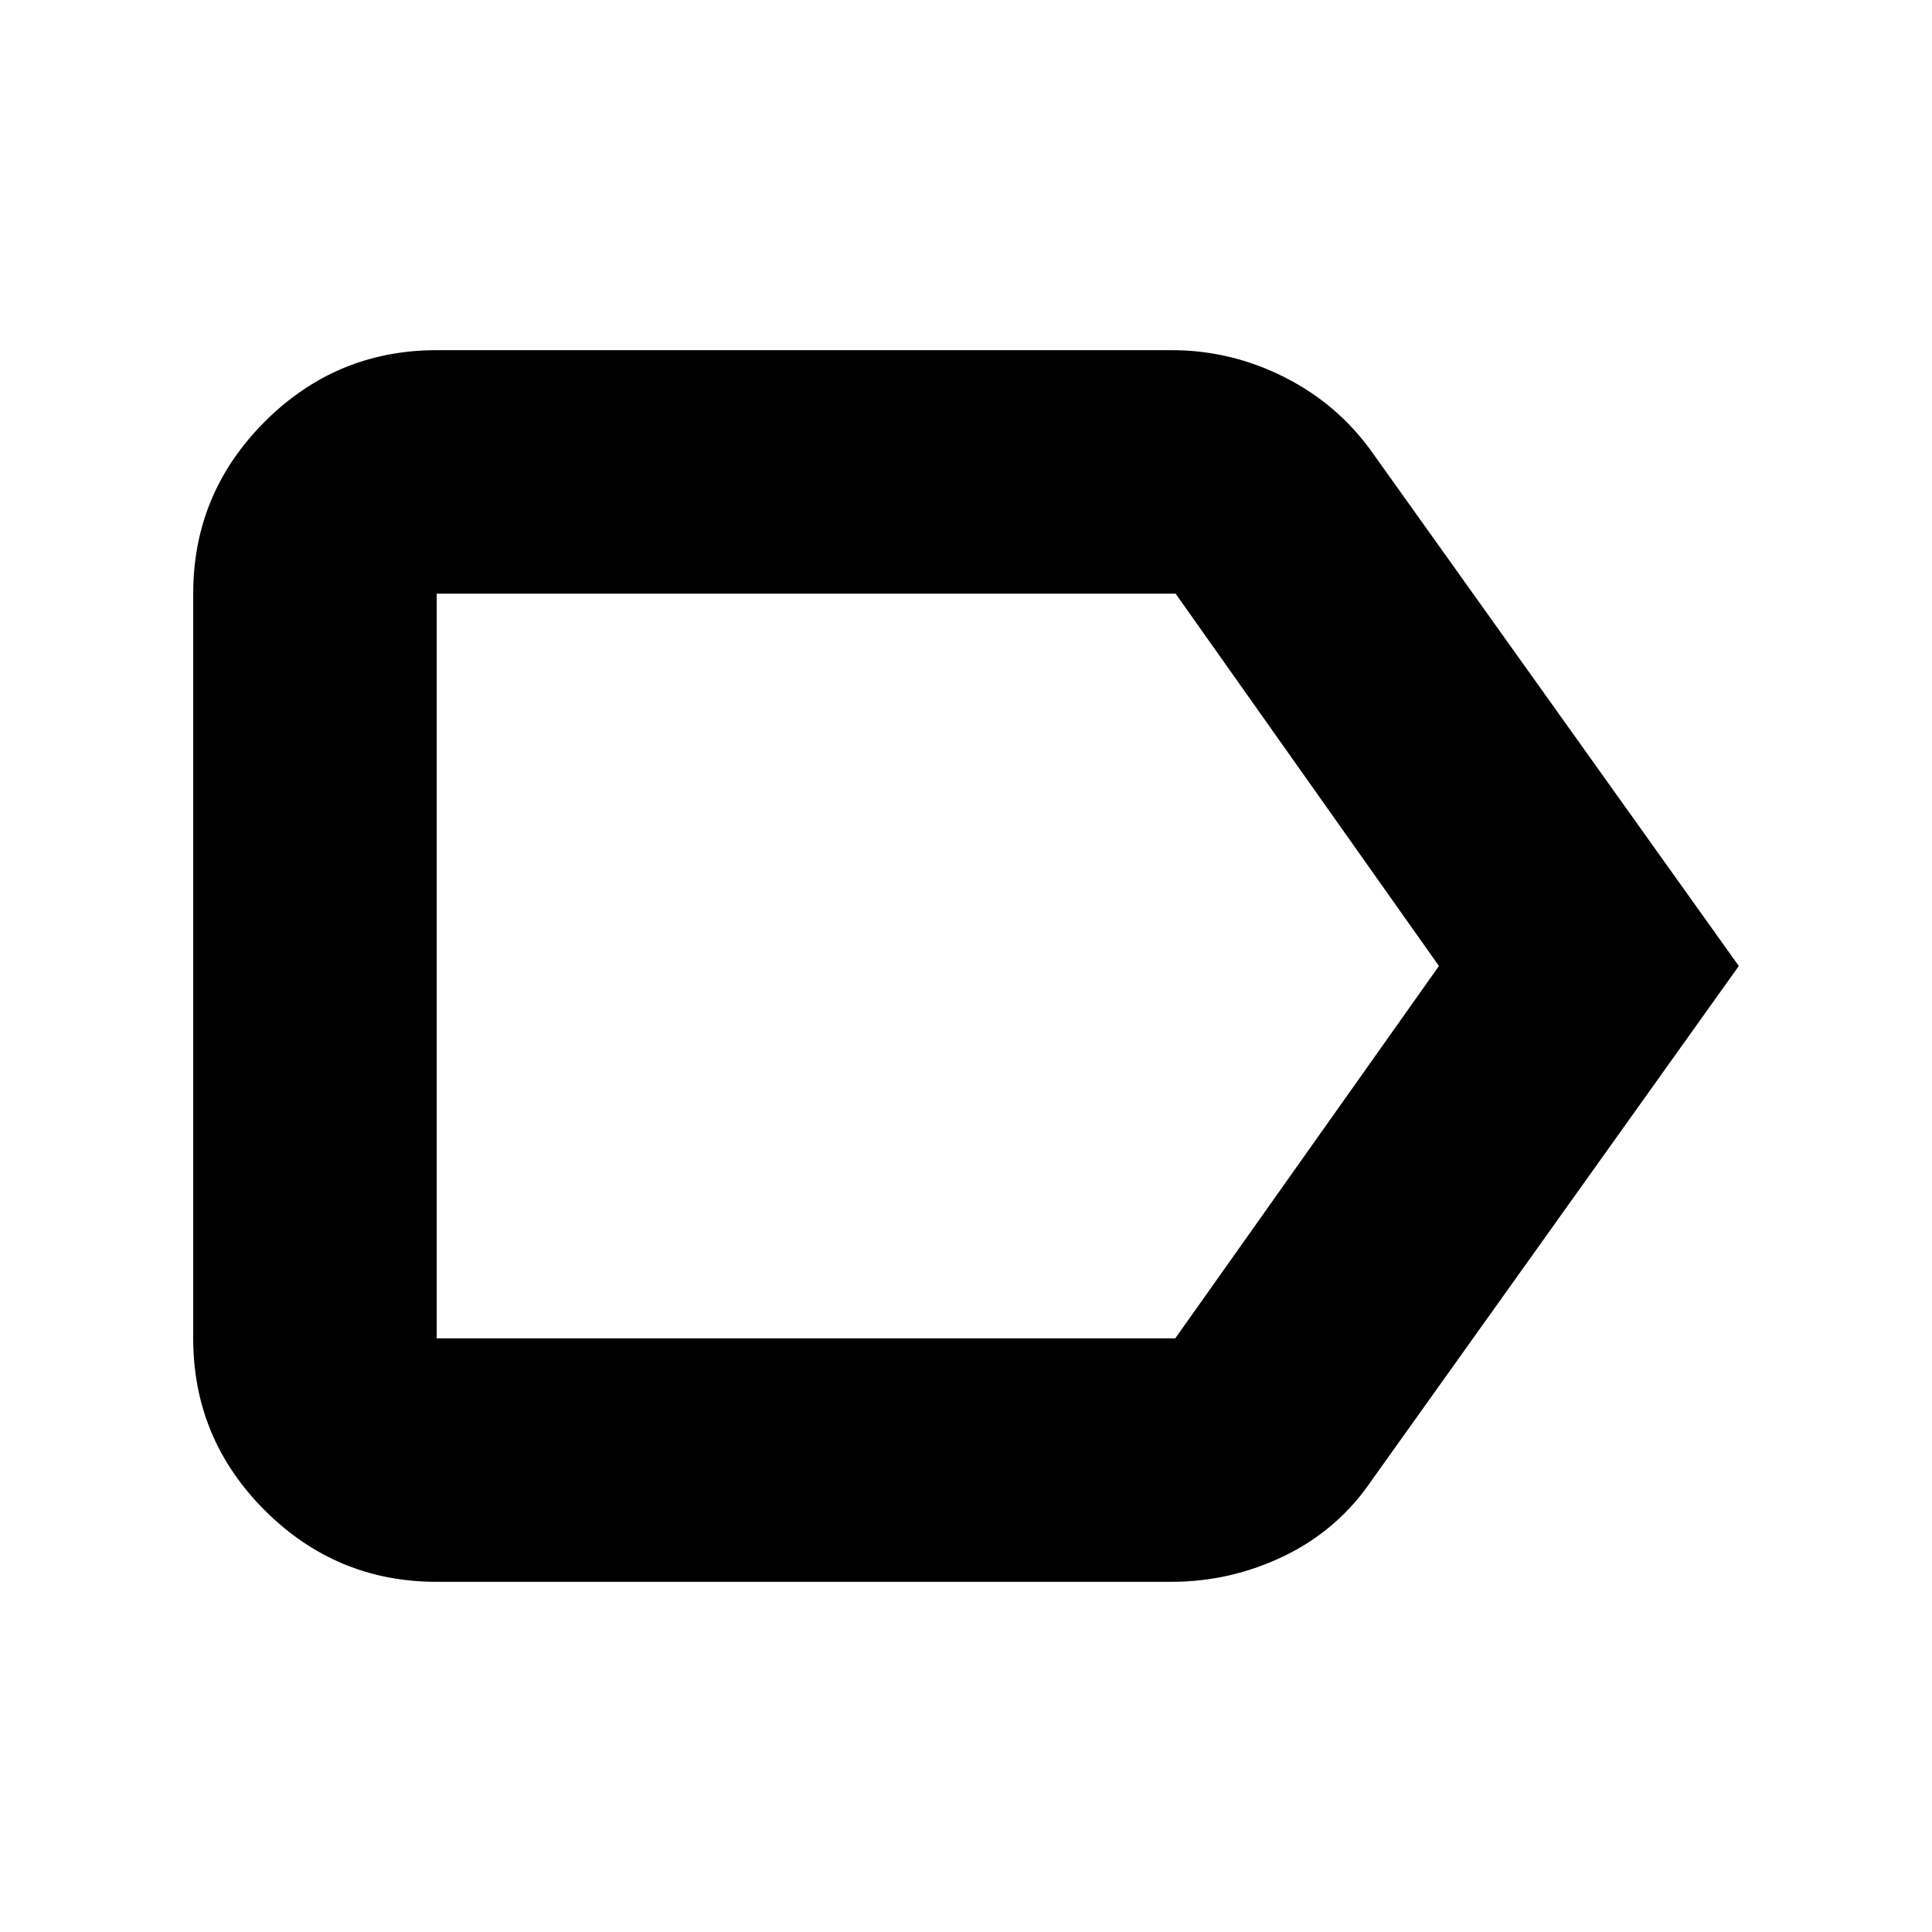 <svg xmlns="http://www.w3.org/2000/svg" height="24" viewBox="0 -960 960 960" width="24"><path d="M864-480 682-225q-16.83 25-43.57 38-26.73 13-56.43 13H217q-49.91 0-85.46-35.54Q96-245.09 96-295v-370q0-49.91 35.54-85.46Q167.09-786 217-786h365.21q29.56 0 56.19 13.5Q665.02-759 682-735l182 255Zm-149 0L584.17-665H217v370h367l131-185Zm-498 0v185-370 185Z"/></svg>